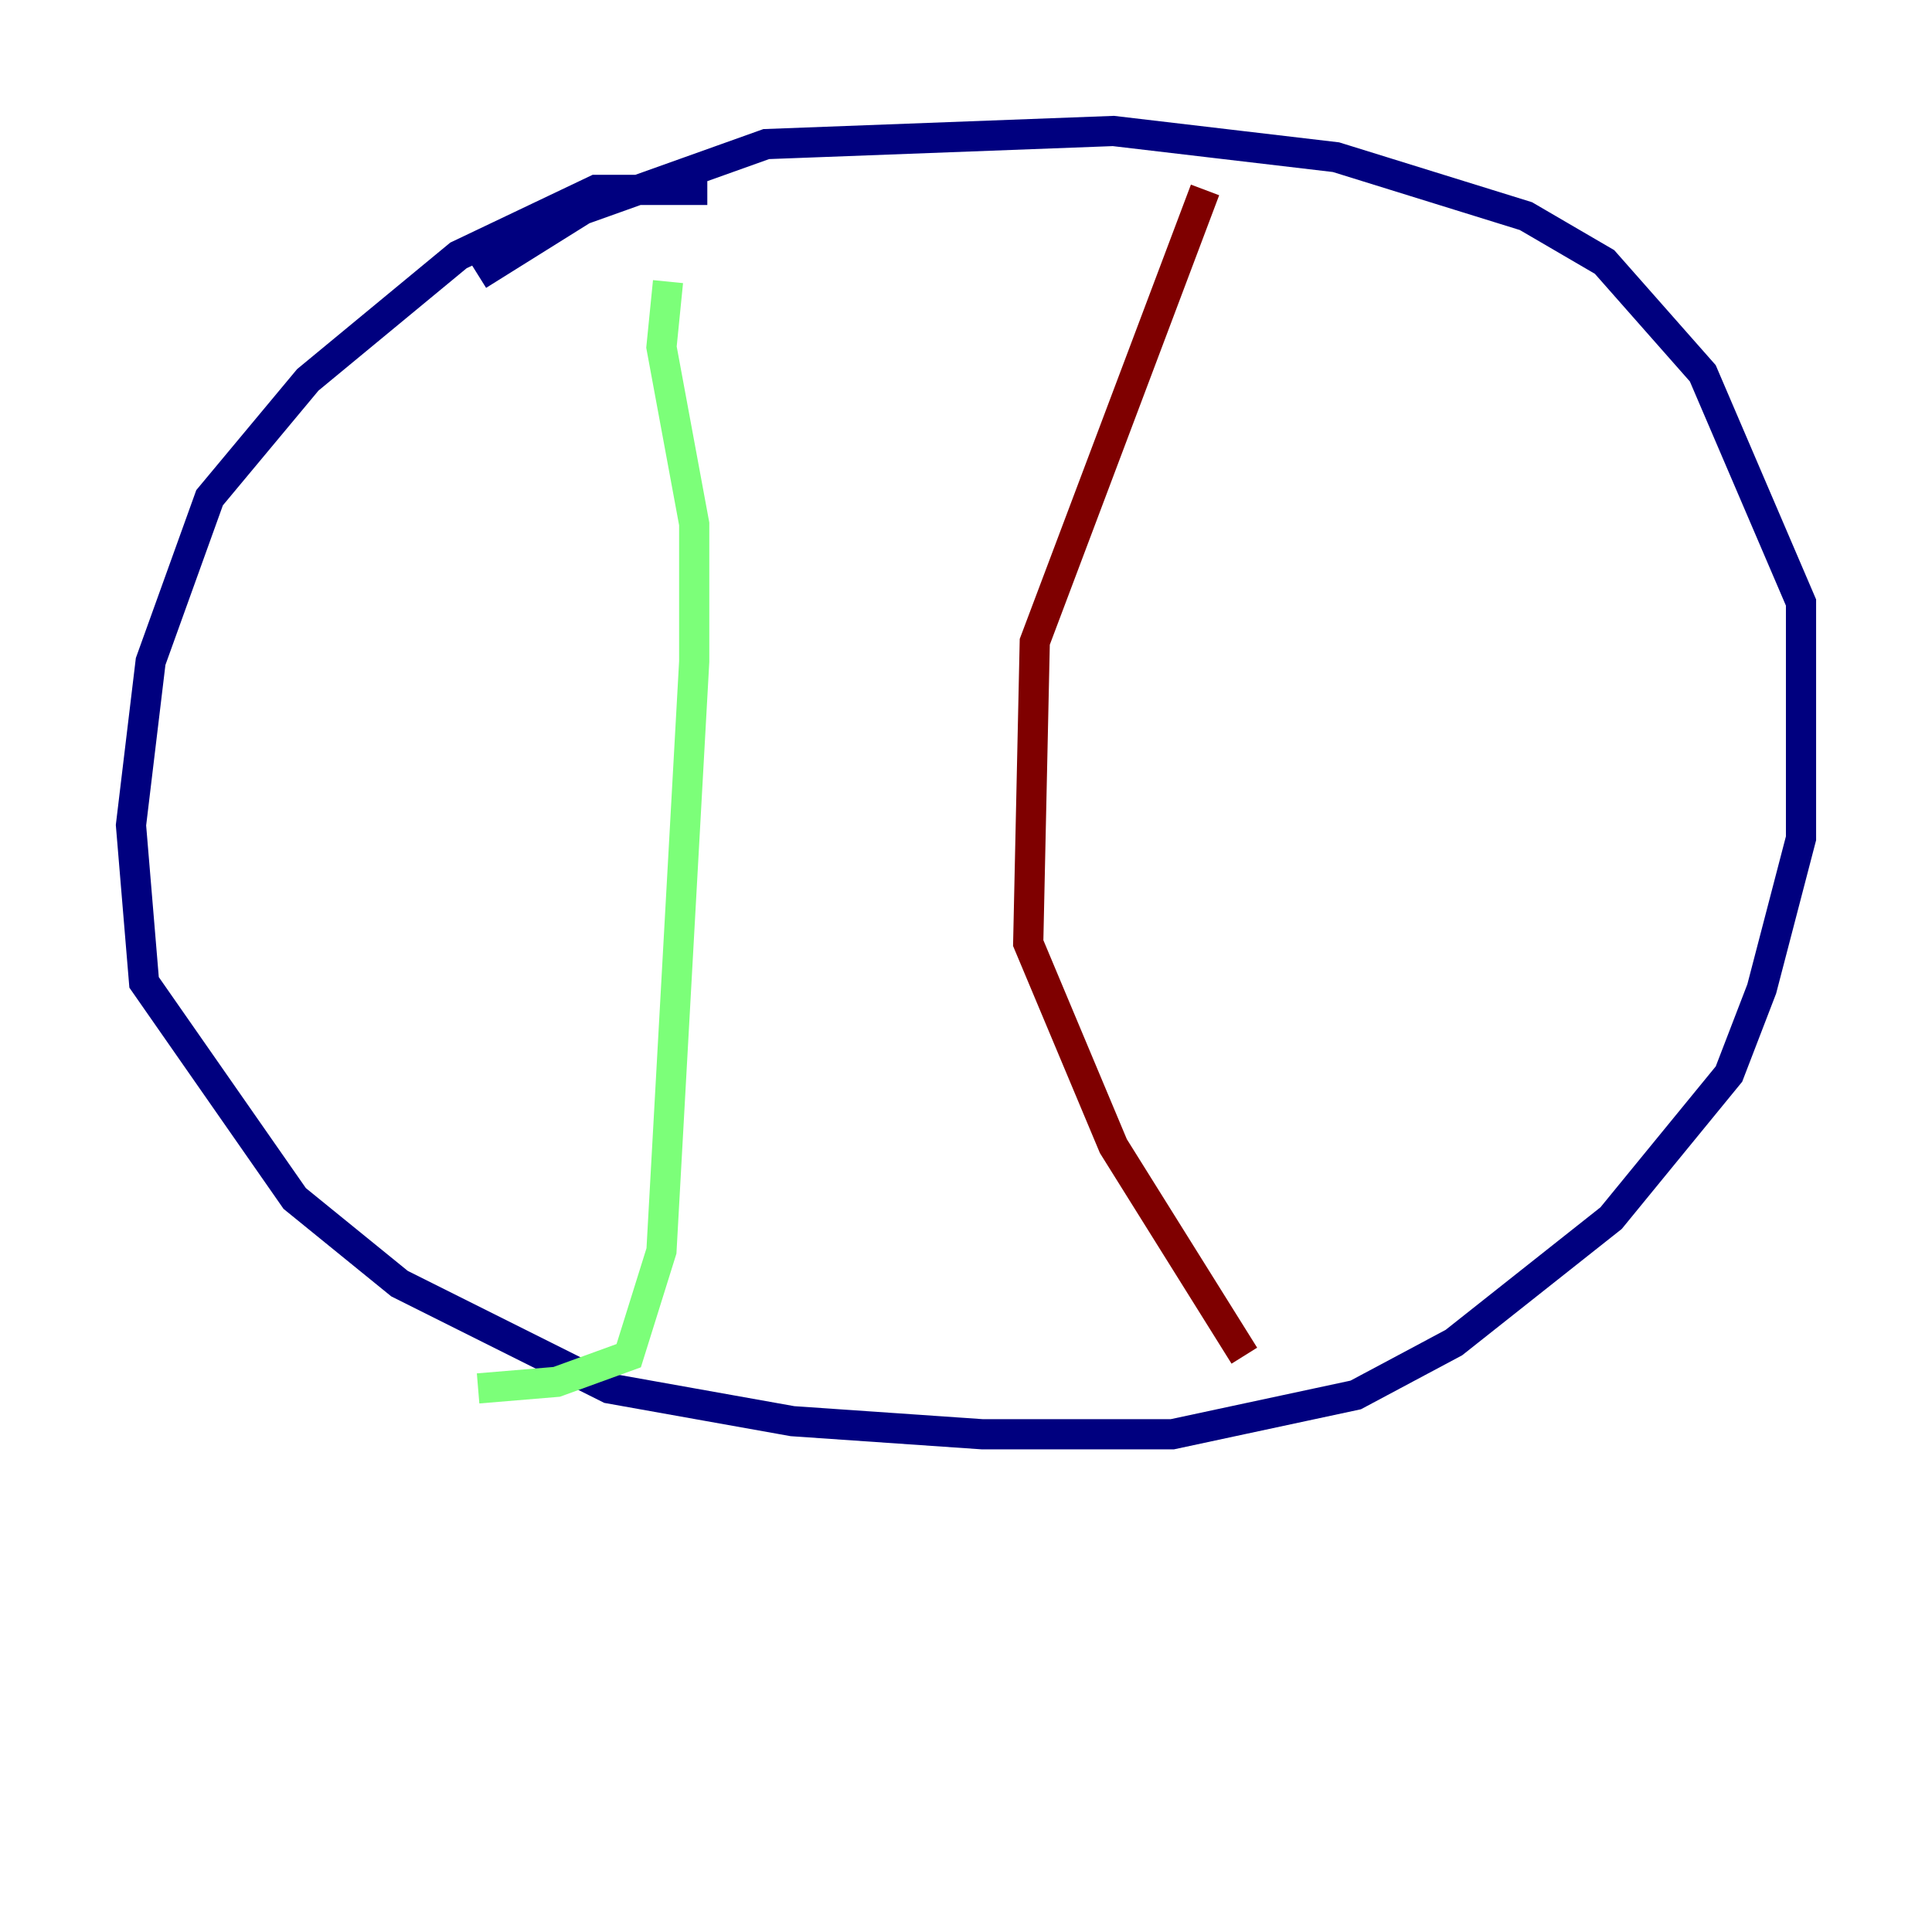 <?xml version="1.0" encoding="utf-8" ?>
<svg baseProfile="tiny" height="128" version="1.2" viewBox="0,0,128,128" width="128" xmlns="http://www.w3.org/2000/svg" xmlns:ev="http://www.w3.org/2001/xml-events" xmlns:xlink="http://www.w3.org/1999/xlink"><defs /><polyline fill="none" points="46.861,12.583 39.485,12.583 30.373,16.922 20.393,25.166 13.885,32.976 9.98,43.824 8.678,54.671 9.546,65.085 19.525,79.403 26.468,85.044 40.352,91.986 52.502,94.156 65.085,95.024 77.668,95.024 89.817,92.42 96.325,88.949 106.739,80.705 114.549,71.159 116.719,65.519 119.322,55.539 119.322,39.919 112.814,24.732 106.305,17.356 101.098,14.319 88.515,10.414 73.763,8.678 50.766,9.546 38.617,13.885 31.675,18.224" stroke="#00007f" stroke-width="2" /><polyline fill="none" points="44.258,18.658 43.824,22.997 45.993,34.712 45.993,43.824 43.824,82.875 41.654,89.817 36.881,91.552 31.675,91.986" stroke="#7cff79" stroke-width="2" /><polyline fill="none" points="79.837,12.583 68.556,42.522 68.122,62.481 73.763,75.932 82.441,89.817" stroke="#7f0000" stroke-width="2" /></svg>